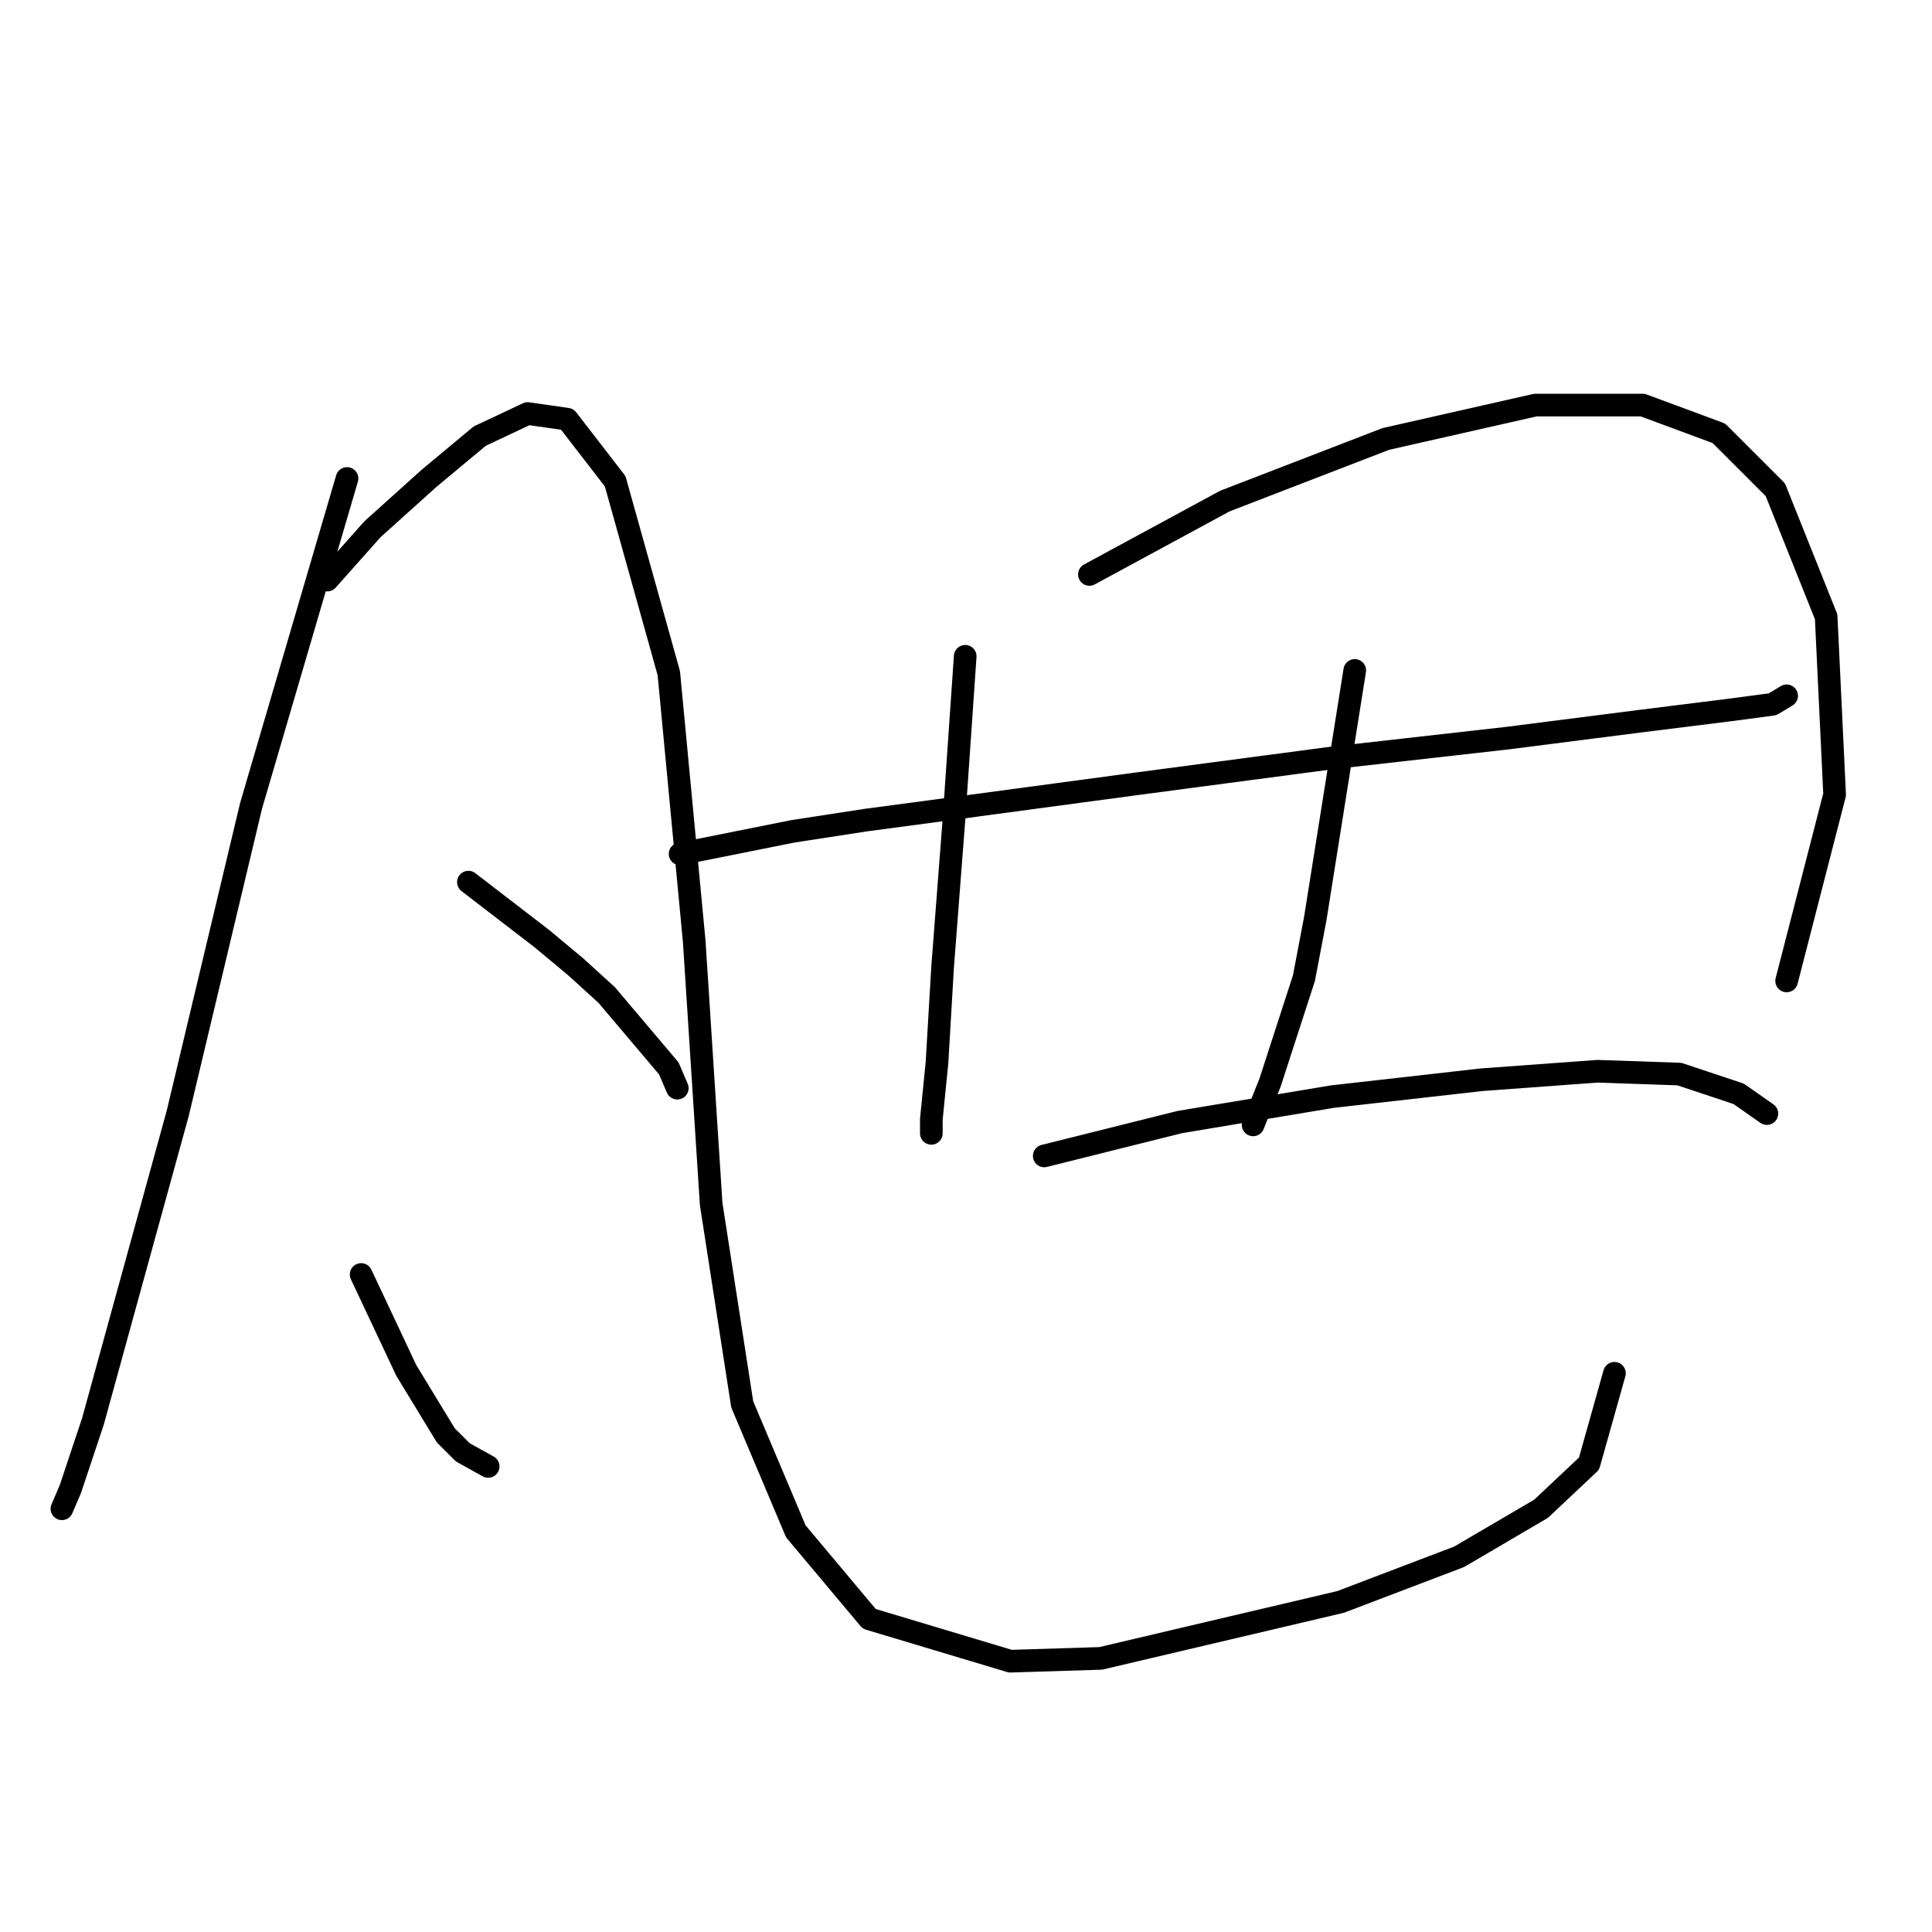 <?xml version="1.0" standalone="no"?>
    <svg width="256" height="256" xmlns="http://www.w3.org/2000/svg" version="1.1">
    <polyline stroke="black" stroke-width="3" stroke-linecap="round" fill="transparent" stroke-linejoin="round" points="45.982 63.399 39.624 85.093 33.265 106.787 23.541 147.556 16.434 173.364 12.32 188.325 9.327 197.302 8.205 199.92 8.205 199.92 " />
        <polyline stroke="black" stroke-width="3" stroke-linecap="round" fill="transparent" stroke-linejoin="round" points="43.364 76.864 46.357 73.498 49.349 70.132 56.829 63.399 63.562 57.789 69.92 54.796 75.157 55.544 81.515 63.773 88.622 89.207 91.988 124.74 94.232 159.525 98.347 186.081 105.453 202.913 115.178 214.508 133.88 220.118 145.849 219.744 177.641 212.263 193.351 206.279 204.197 199.92 210.556 193.936 213.922 181.967 213.922 181.967 " />
        <polyline stroke="black" stroke-width="3" stroke-linecap="round" fill="transparent" stroke-linejoin="round" points="62.066 116.886 66.928 120.626 71.791 124.366 76.279 128.106 80.393 131.847 88.622 141.572 89.744 144.19 89.744 144.19 " />
        <polyline stroke="black" stroke-width="3" stroke-linecap="round" fill="transparent" stroke-linejoin="round" points="47.853 168.876 50.845 175.234 53.837 181.593 59.074 190.196 61.318 192.44 64.684 194.31 64.684 194.31 " />
        <polyline stroke="black" stroke-width="3" stroke-linecap="round" fill="transparent" stroke-linejoin="round" points="127.895 86.963 127.147 97.81 126.399 108.657 124.903 128.106 124.155 140.823 123.407 148.304 123.407 150.174 123.407 150.174 " />
        <polyline stroke="black" stroke-width="3" stroke-linecap="round" fill="transparent" stroke-linejoin="round" points="144.353 76.116 153.329 71.254 162.306 66.391 183.626 58.163 203.449 53.674 217.663 53.674 227.761 57.415 235.242 64.895 241.975 81.727 243.097 105.291 236.738 129.977 236.738 129.977 " />
        <polyline stroke="black" stroke-width="3" stroke-linecap="round" fill="transparent" stroke-linejoin="round" points="90.118 113.145 97.599 111.649 105.079 110.153 114.804 108.657 126.025 107.161 151.085 103.794 176.519 100.428 199.709 97.81 217.289 95.566 229.258 94.07 234.868 93.322 236.738 92.199 236.738 92.199 " />
        <polyline stroke="black" stroke-width="3" stroke-linecap="round" fill="transparent" stroke-linejoin="round" points="179.511 88.833 176.893 105.291 174.275 121.748 172.779 129.603 168.291 143.442 166.046 149.052 166.046 149.052 " />
        <polyline stroke="black" stroke-width="3" stroke-linecap="round" fill="transparent" stroke-linejoin="round" points="138.368 153.166 147.345 150.922 156.322 148.678 176.519 145.312 196.343 143.068 211.678 141.946 222.525 142.32 230.38 144.938 234.12 147.556 234.12 147.556 " />
        </svg>
